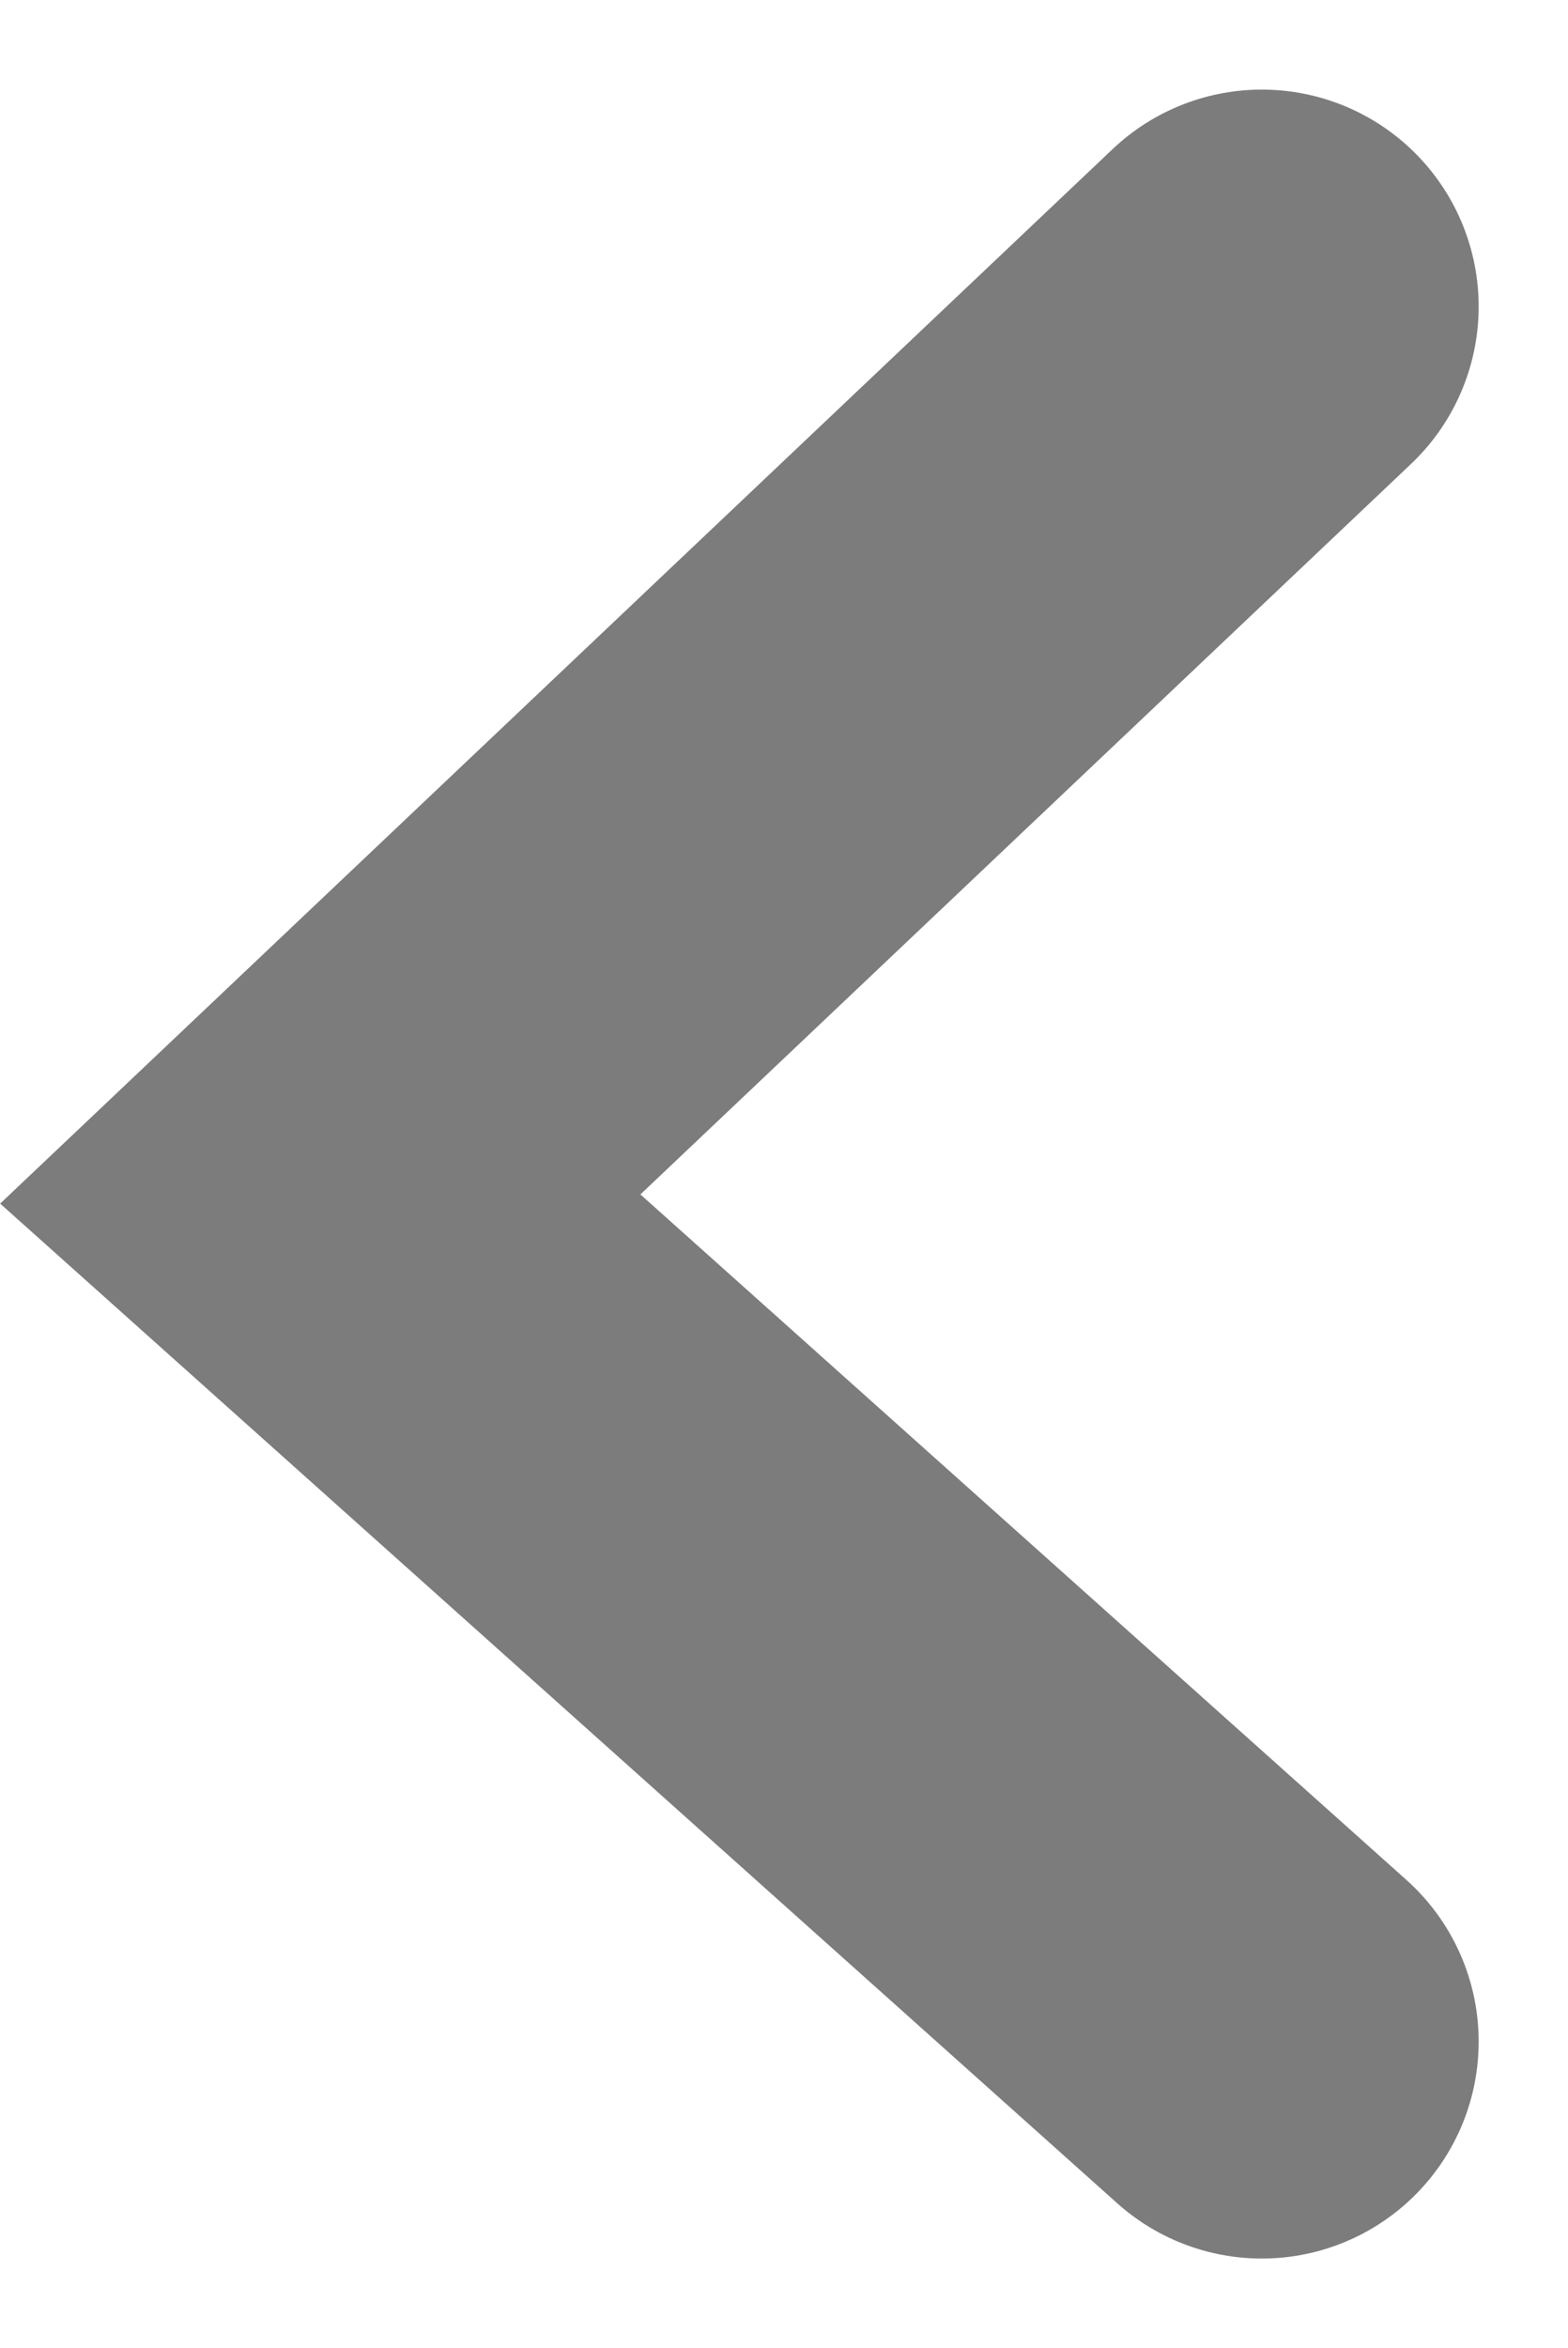 <svg xmlns="http://www.w3.org/2000/svg" width="7.231" height="10.823" viewBox="0 0 7.231 10.823">
    <path d="m-10329.991-12249.333-4.342 4.114 4.342 3.884" transform="translate(10335.81 12250.746)" style="fill:none;stroke:#7c7c7c;stroke-linecap:round;stroke-width:2px"/>
</svg>
